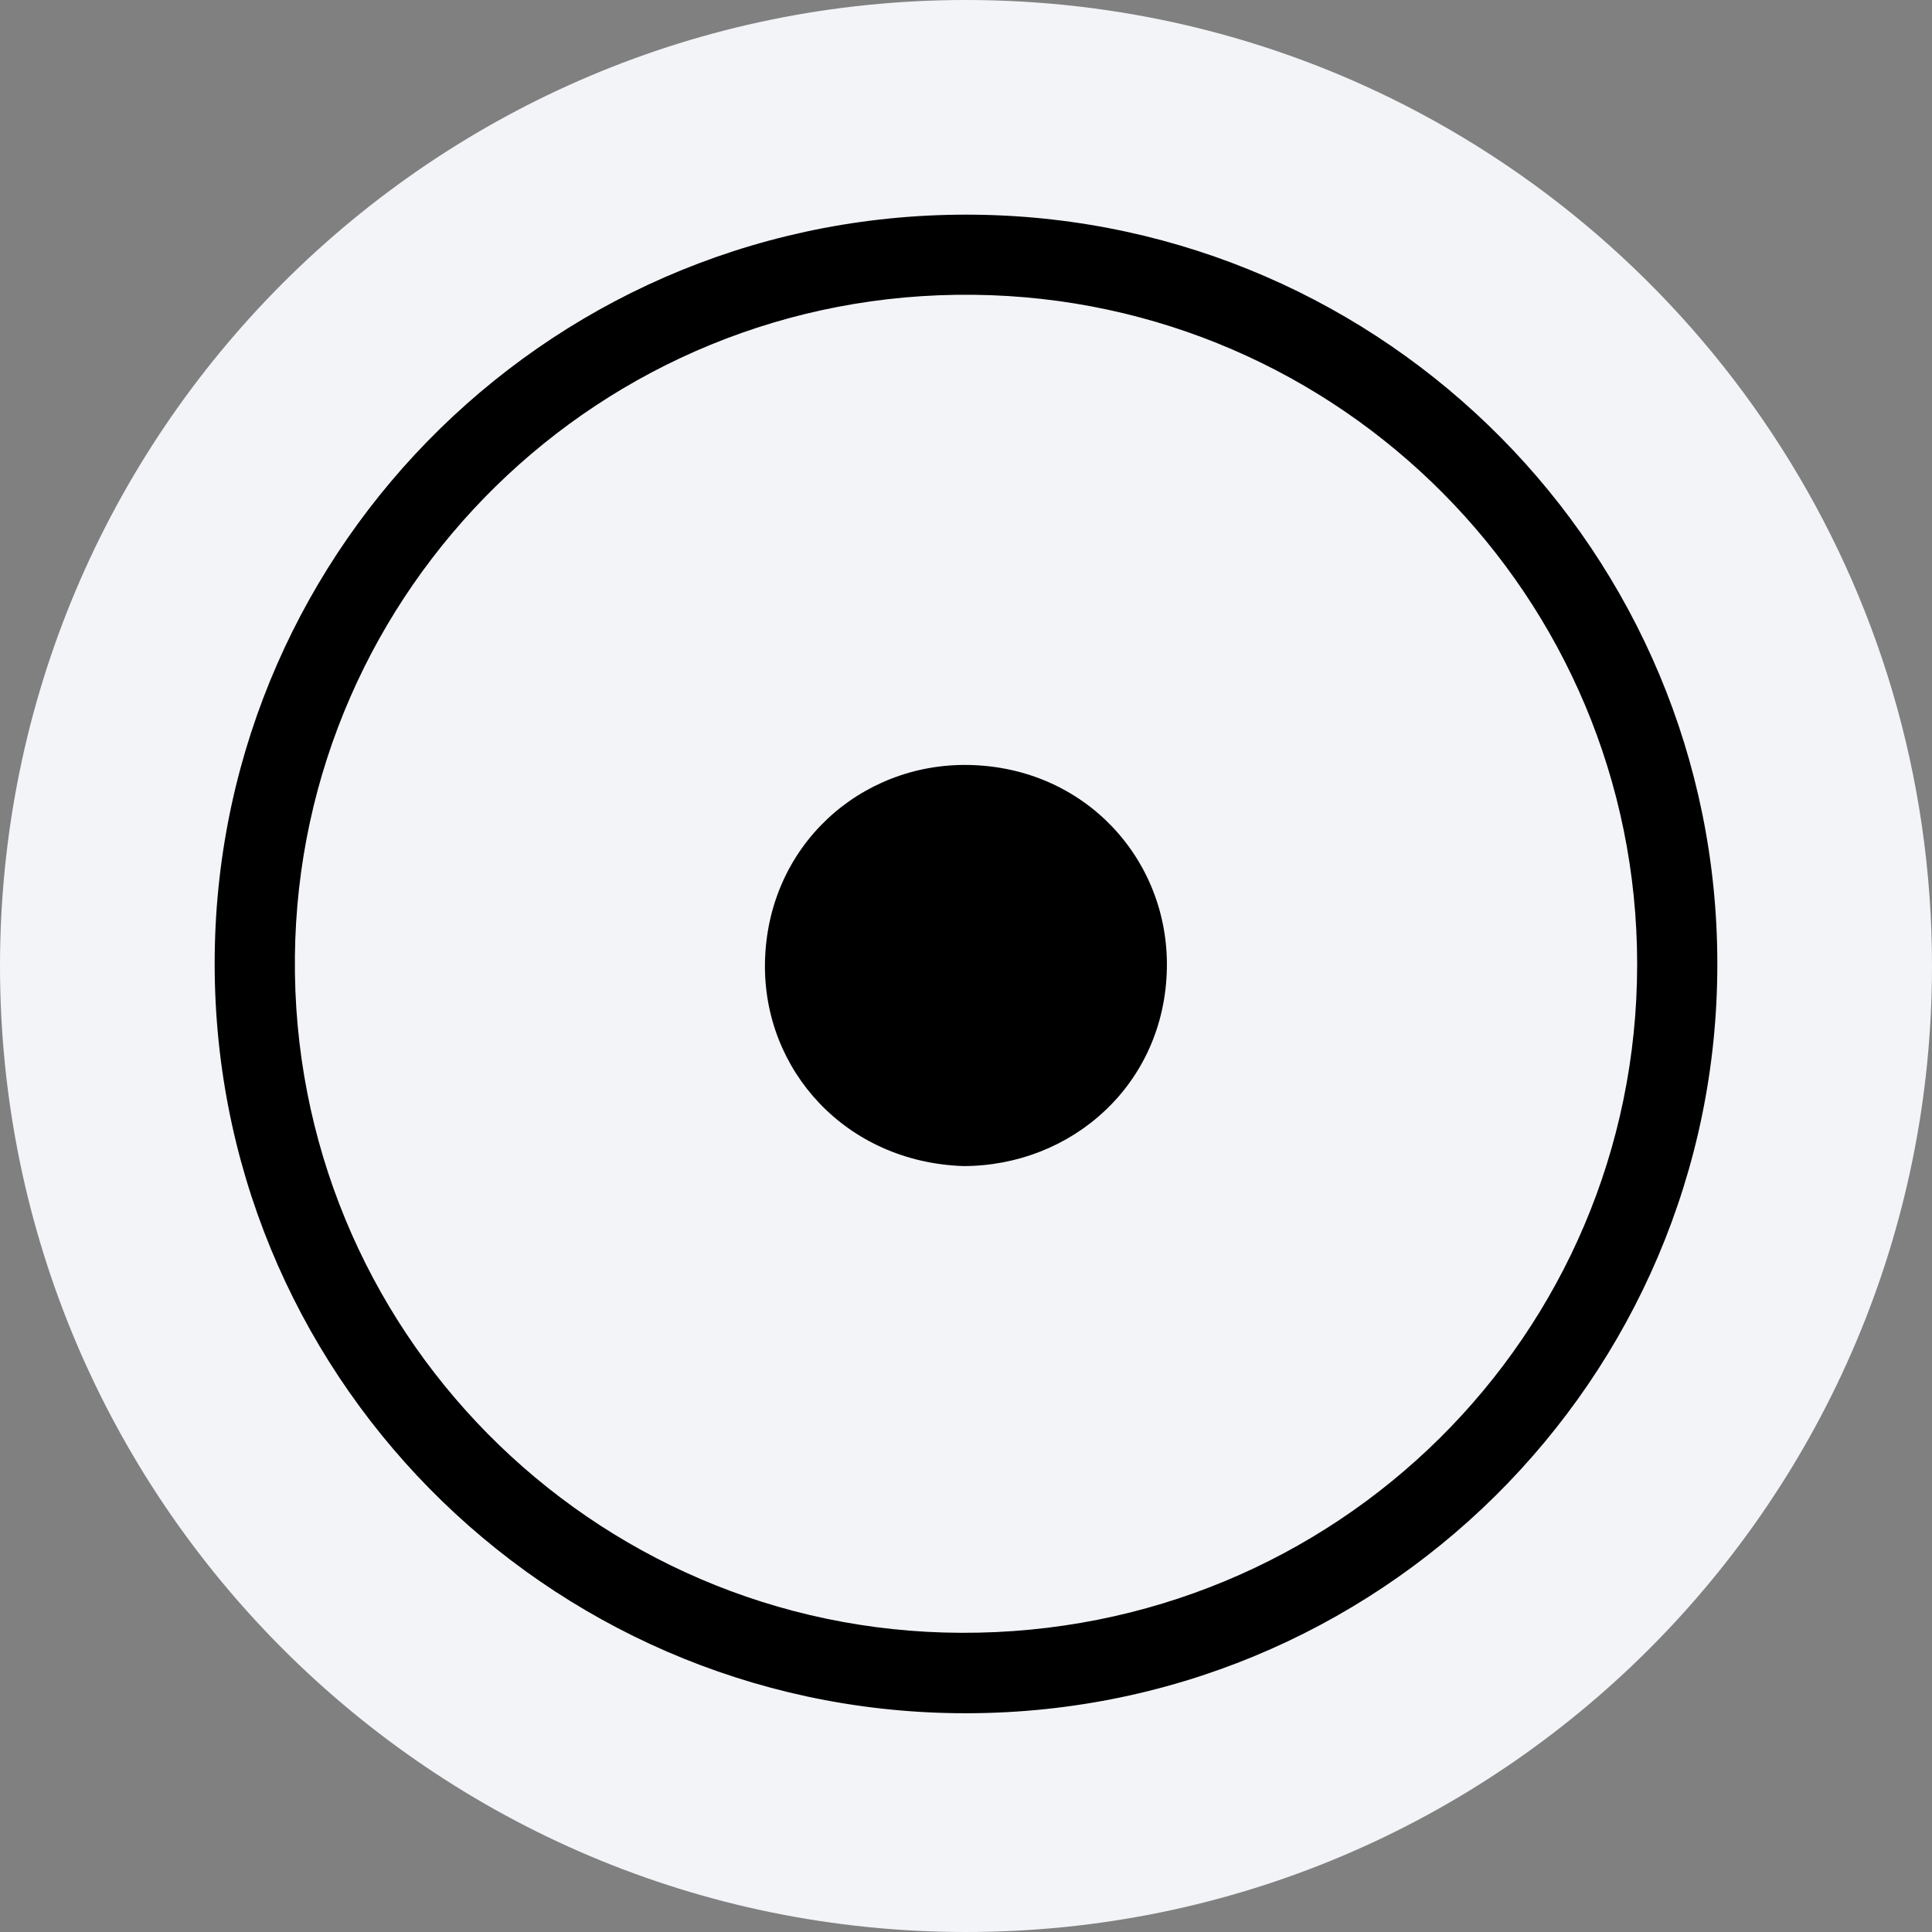<svg width="36" height="36" fill="none" xmlns="http://www.w3.org/2000/svg"><rect width="100%" height="100%" fill="#808080" stroke="none"/><path d="M18 0c2.837 0 5.52.656 7.907 1.825C31.884 4.753 36 10.895 36 18c0 9.942-8.058 18-18 18-9.94 0-18-8.057-18-18C0 8.06 8.06 0 18 0z" fill="#F2F4F7"/><g fill-rule="evenodd" clip-rule="evenodd" fill="#000"><path d="M32 17.96c.007 7.733-6.317 14.046-14.157 13.963-7.684-.08-13.935-6.36-13.842-14.139.09-7.65 6.385-13.888 14.198-13.783 7.637.104 13.804 6.31 13.801 13.96zm-1.494.008c0-6.845-5.522-12.4-12.363-12.475-6.956-.08-12.574 5.488-12.648 12.325-.076 6.945 5.52 12.583 12.415 12.607 6.983.028 12.596-5.546 12.596-12.457z"/><path d="M17.948 21.728c-2.195-.076-3.73-1.795-3.694-3.79.04-2.176 1.778-3.72 3.794-3.684 2.172.04 3.73 1.763 3.695 3.784-.038 2.17-1.775 3.69-3.795 3.69z"/></g></svg>